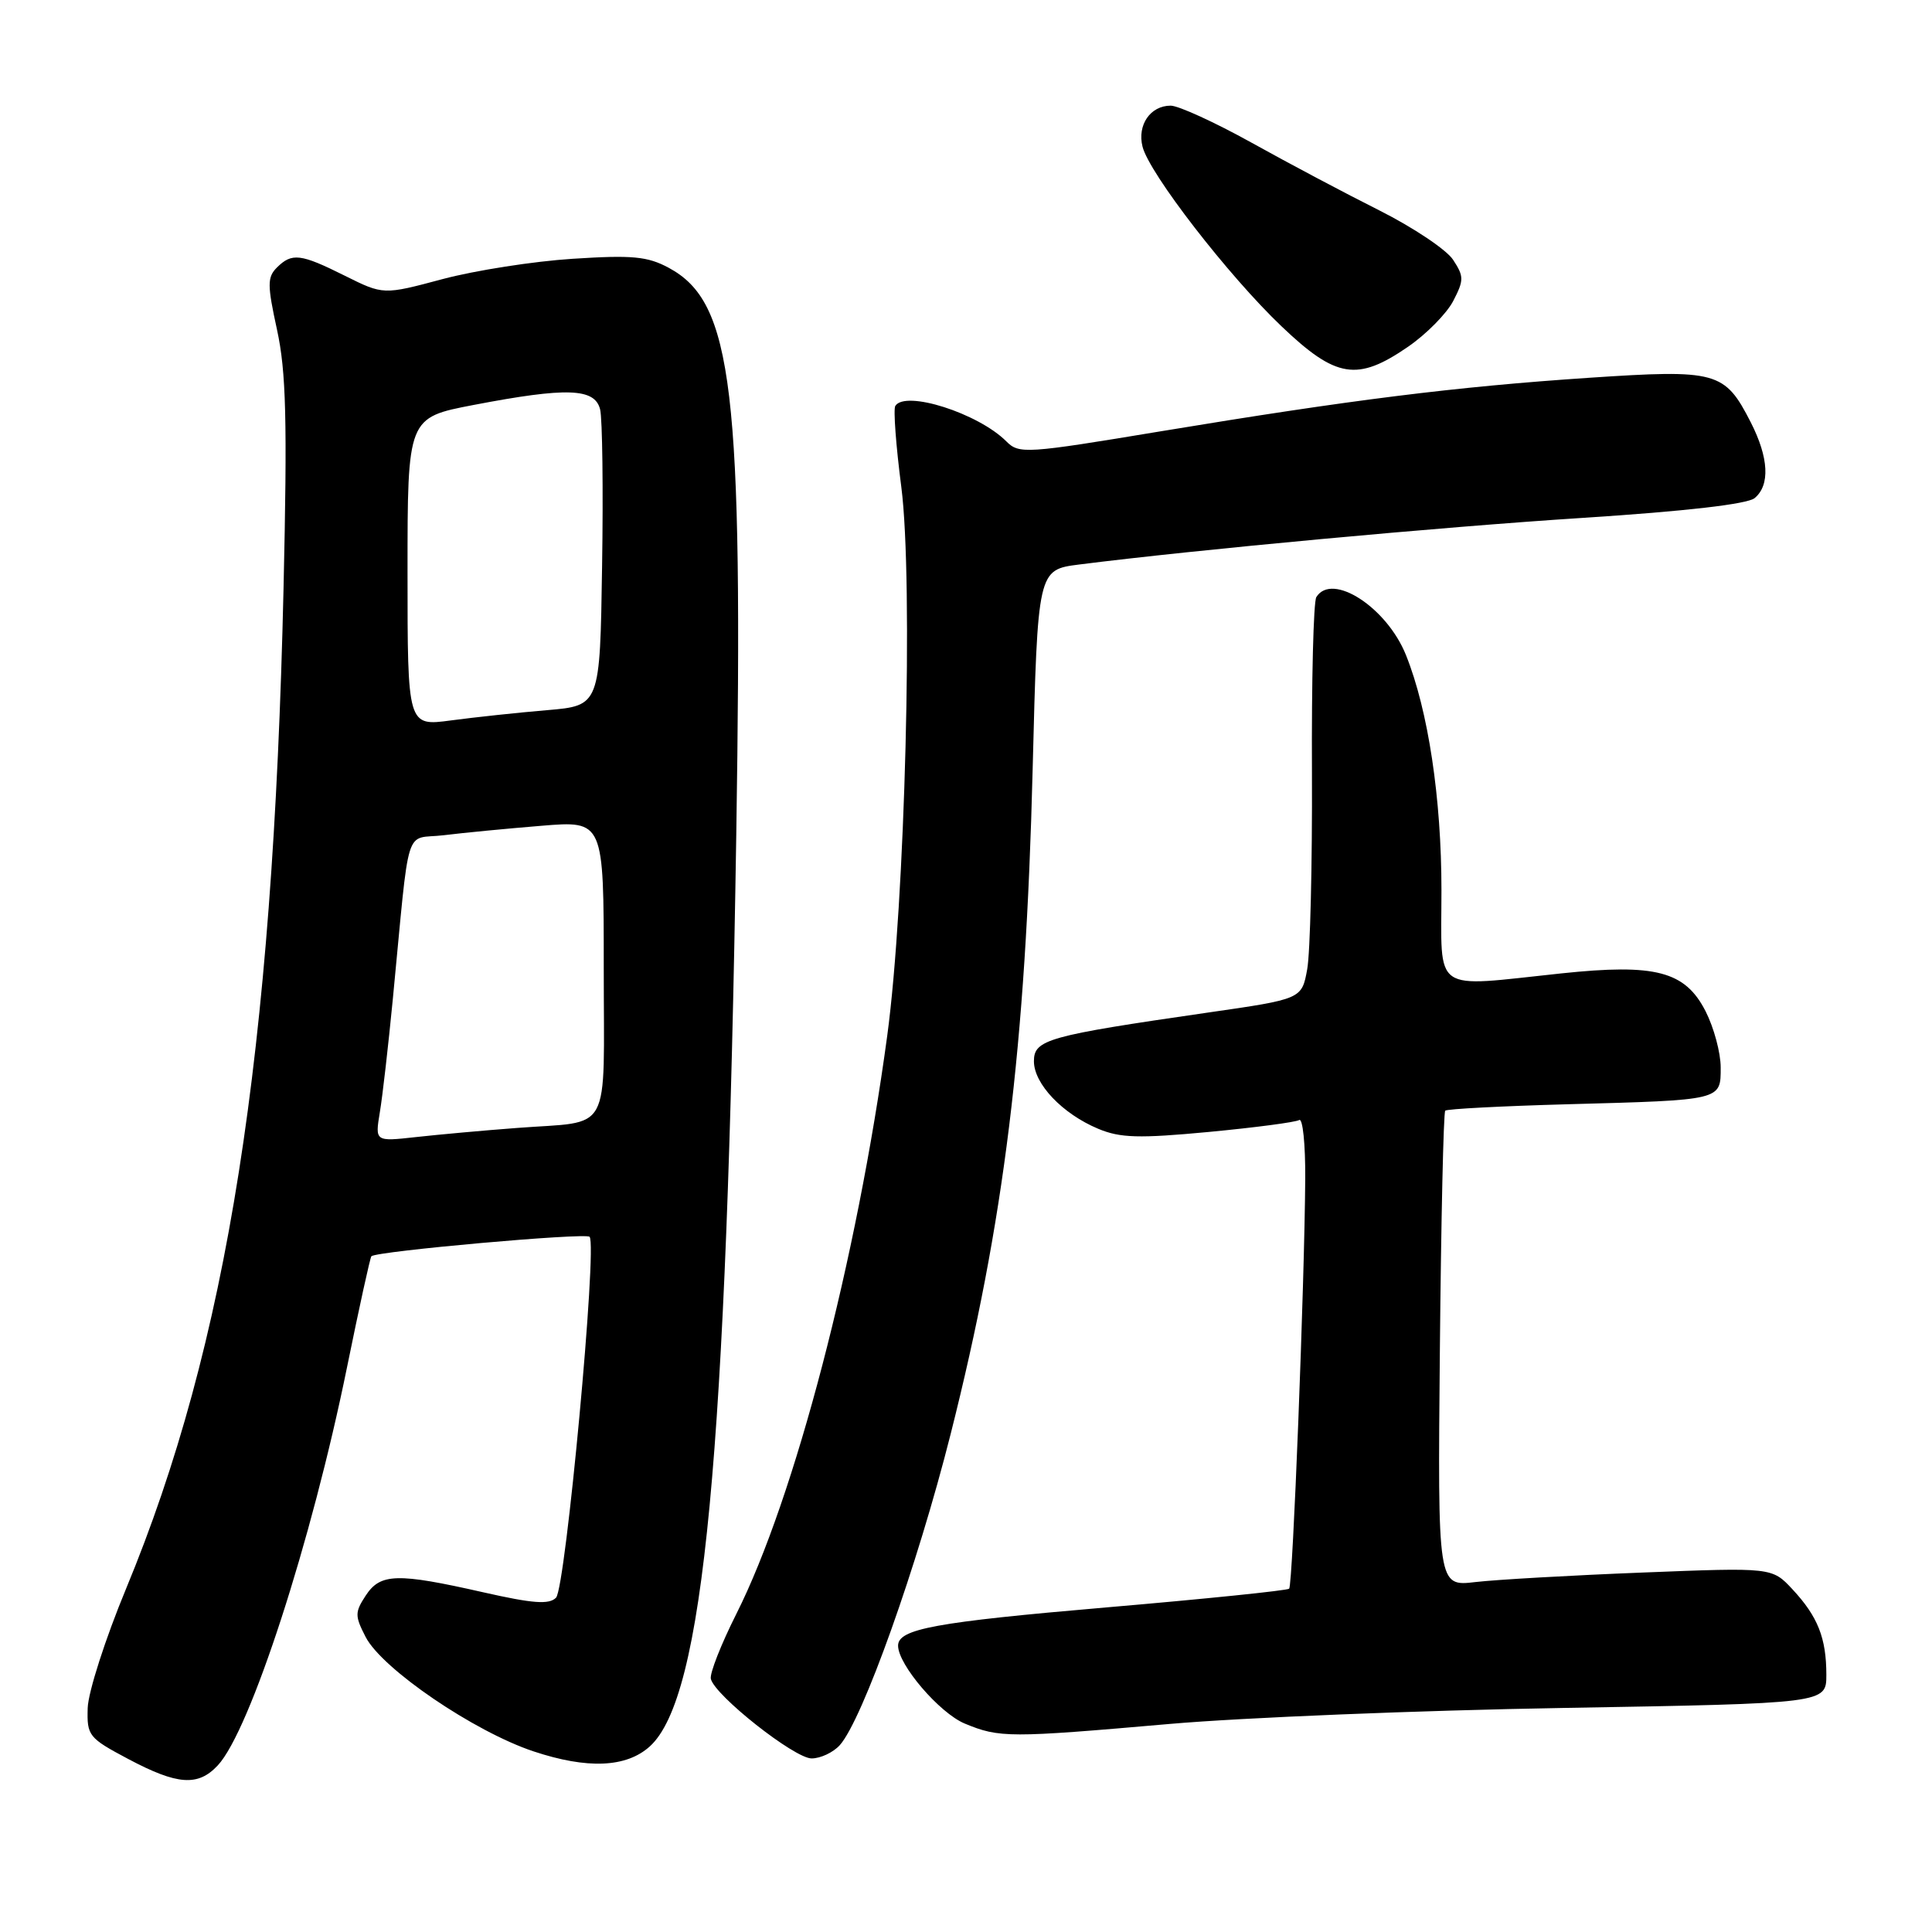 <?xml version="1.0" encoding="UTF-8" standalone="no"?>
<!DOCTYPE svg PUBLIC "-//W3C//DTD SVG 1.1//EN" "http://www.w3.org/Graphics/SVG/1.1/DTD/svg11.dtd" >
<svg xmlns="http://www.w3.org/2000/svg" xmlns:xlink="http://www.w3.org/1999/xlink" version="1.1" viewBox="0 0 256 256">
 <g >
 <path fill="currentColor"
d=" M 28.86 233.92 C 33.15 229.31 41.29 204.24 45.99 181.13 C 47.60 173.22 49.05 166.62 49.21 166.46 C 49.89 165.79 77.56 163.32 78.12 163.88 C 79.18 164.93 74.95 210.40 73.68 211.70 C 72.76 212.64 70.62 212.48 64.00 210.98 C 52.61 208.40 50.40 208.46 48.46 211.42 C 47.01 213.64 47.01 214.11 48.45 216.91 C 50.64 221.15 62.82 229.44 70.68 232.06 C 77.83 234.44 82.99 234.22 86.10 231.41 C 93.25 224.94 96.27 193.03 97.56 110.61 C 98.48 51.47 97.12 40.07 88.62 35.49 C 85.80 33.97 83.79 33.78 75.88 34.29 C 70.72 34.62 62.97 35.83 58.65 36.98 C 50.80 39.08 50.80 39.08 45.70 36.54 C 39.81 33.60 38.68 33.47 36.68 35.46 C 35.41 36.74 35.41 37.76 36.71 43.71 C 37.91 49.23 38.08 55.64 37.57 77.97 C 36.16 139.88 30.14 178.09 16.71 210.50 C 13.97 217.10 11.68 224.22 11.62 226.33 C 11.51 229.99 11.74 230.29 17.00 233.08 C 23.52 236.54 26.24 236.73 28.86 233.92 Z  M 111.27 231.25 C 114.29 227.89 121.54 207.55 125.97 190.00 C 133.05 161.95 135.91 138.76 136.83 102.00 C 137.50 75.50 137.50 75.50 143.00 74.80 C 158.36 72.85 190.86 69.83 209.75 68.62 C 223.37 67.74 231.54 66.80 232.50 66.00 C 234.56 64.29 234.38 60.66 231.99 55.97 C 228.53 49.20 227.53 48.93 210.53 50.06 C 192.82 51.25 179.05 52.97 153.80 57.15 C 135.91 60.12 135.03 60.18 133.34 58.48 C 129.61 54.75 119.94 51.67 118.63 53.79 C 118.36 54.23 118.72 59.07 119.43 64.54 C 121.03 76.93 119.94 119.73 117.56 137.26 C 113.55 166.90 105.29 198.52 97.56 213.87 C 95.54 217.89 94.02 221.75 94.19 222.46 C 94.72 224.67 105.27 233.00 107.54 233.00 C 108.72 233.00 110.40 232.21 111.27 231.25 Z  M 155.00 228.43 C 164.62 227.59 188.14 226.63 207.25 226.31 C 242.00 225.71 242.00 225.71 242.00 221.92 C 242.00 217.05 240.87 214.20 237.52 210.60 C 234.81 207.69 234.81 207.69 217.66 208.37 C 208.22 208.74 198.25 209.31 195.50 209.63 C 190.50 210.22 190.50 210.22 190.79 178.90 C 190.95 161.68 191.27 147.40 191.50 147.17 C 191.72 146.94 199.02 146.56 207.70 146.32 C 228.25 145.76 228.00 145.82 228.00 141.44 C 228.00 139.50 227.10 136.16 226.00 134.00 C 223.29 128.69 219.38 127.66 206.88 128.98 C 189.53 130.81 191.00 131.83 191.00 117.96 C 191.00 105.78 189.25 94.17 186.31 86.83 C 183.78 80.48 176.50 75.77 174.42 79.12 C 174.04 79.74 173.78 90.20 173.84 102.37 C 173.89 114.54 173.61 126.27 173.21 128.44 C 172.49 132.38 172.49 132.38 159.99 134.18 C 138.78 137.25 137.00 137.75 137.00 140.62 C 137.00 143.62 140.78 147.59 145.52 149.57 C 148.43 150.79 150.90 150.86 160.16 149.99 C 166.28 149.41 171.68 148.70 172.15 148.41 C 172.62 148.12 172.98 151.62 172.95 156.19 C 172.86 170.03 171.30 210.04 170.82 210.51 C 170.58 210.75 159.68 211.87 146.60 212.99 C 123.91 214.94 119.00 215.84 119.00 218.06 C 119.00 220.58 124.48 226.98 127.83 228.38 C 132.44 230.29 133.70 230.29 155.00 228.43 Z  M 186.57 45.95 C 189.00 44.28 191.70 41.54 192.56 39.88 C 193.99 37.12 193.99 36.63 192.54 34.42 C 191.67 33.09 187.28 30.15 182.79 27.89 C 178.30 25.64 170.66 21.59 165.81 18.89 C 160.96 16.20 156.15 14.00 155.12 14.00 C 152.43 14.00 150.67 16.56 151.39 19.43 C 152.28 22.98 162.77 36.54 169.82 43.25 C 177.04 50.13 179.84 50.58 186.57 45.95 Z  M 50.33 147.38 C 50.69 145.25 51.45 138.55 52.04 132.50 C 54.37 108.43 53.48 111.32 58.81 110.67 C 61.39 110.35 67.21 109.79 71.75 109.42 C 80.00 108.74 80.00 108.74 80.00 128.30 C 80.00 150.75 81.24 148.48 68.50 149.46 C 64.10 149.79 58.07 150.34 55.10 150.67 C 49.69 151.27 49.69 151.27 50.33 147.38 Z  M 54.00 75.79 C 54.00 55.34 54.00 55.34 62.75 53.66 C 75.13 51.29 78.82 51.42 79.52 54.25 C 79.82 55.49 79.94 64.83 79.78 75.00 C 79.50 93.50 79.50 93.50 72.50 94.10 C 68.65 94.42 62.91 95.04 59.75 95.46 C 54.00 96.23 54.00 96.23 54.00 75.79 Z "/>
</g>
</svg>